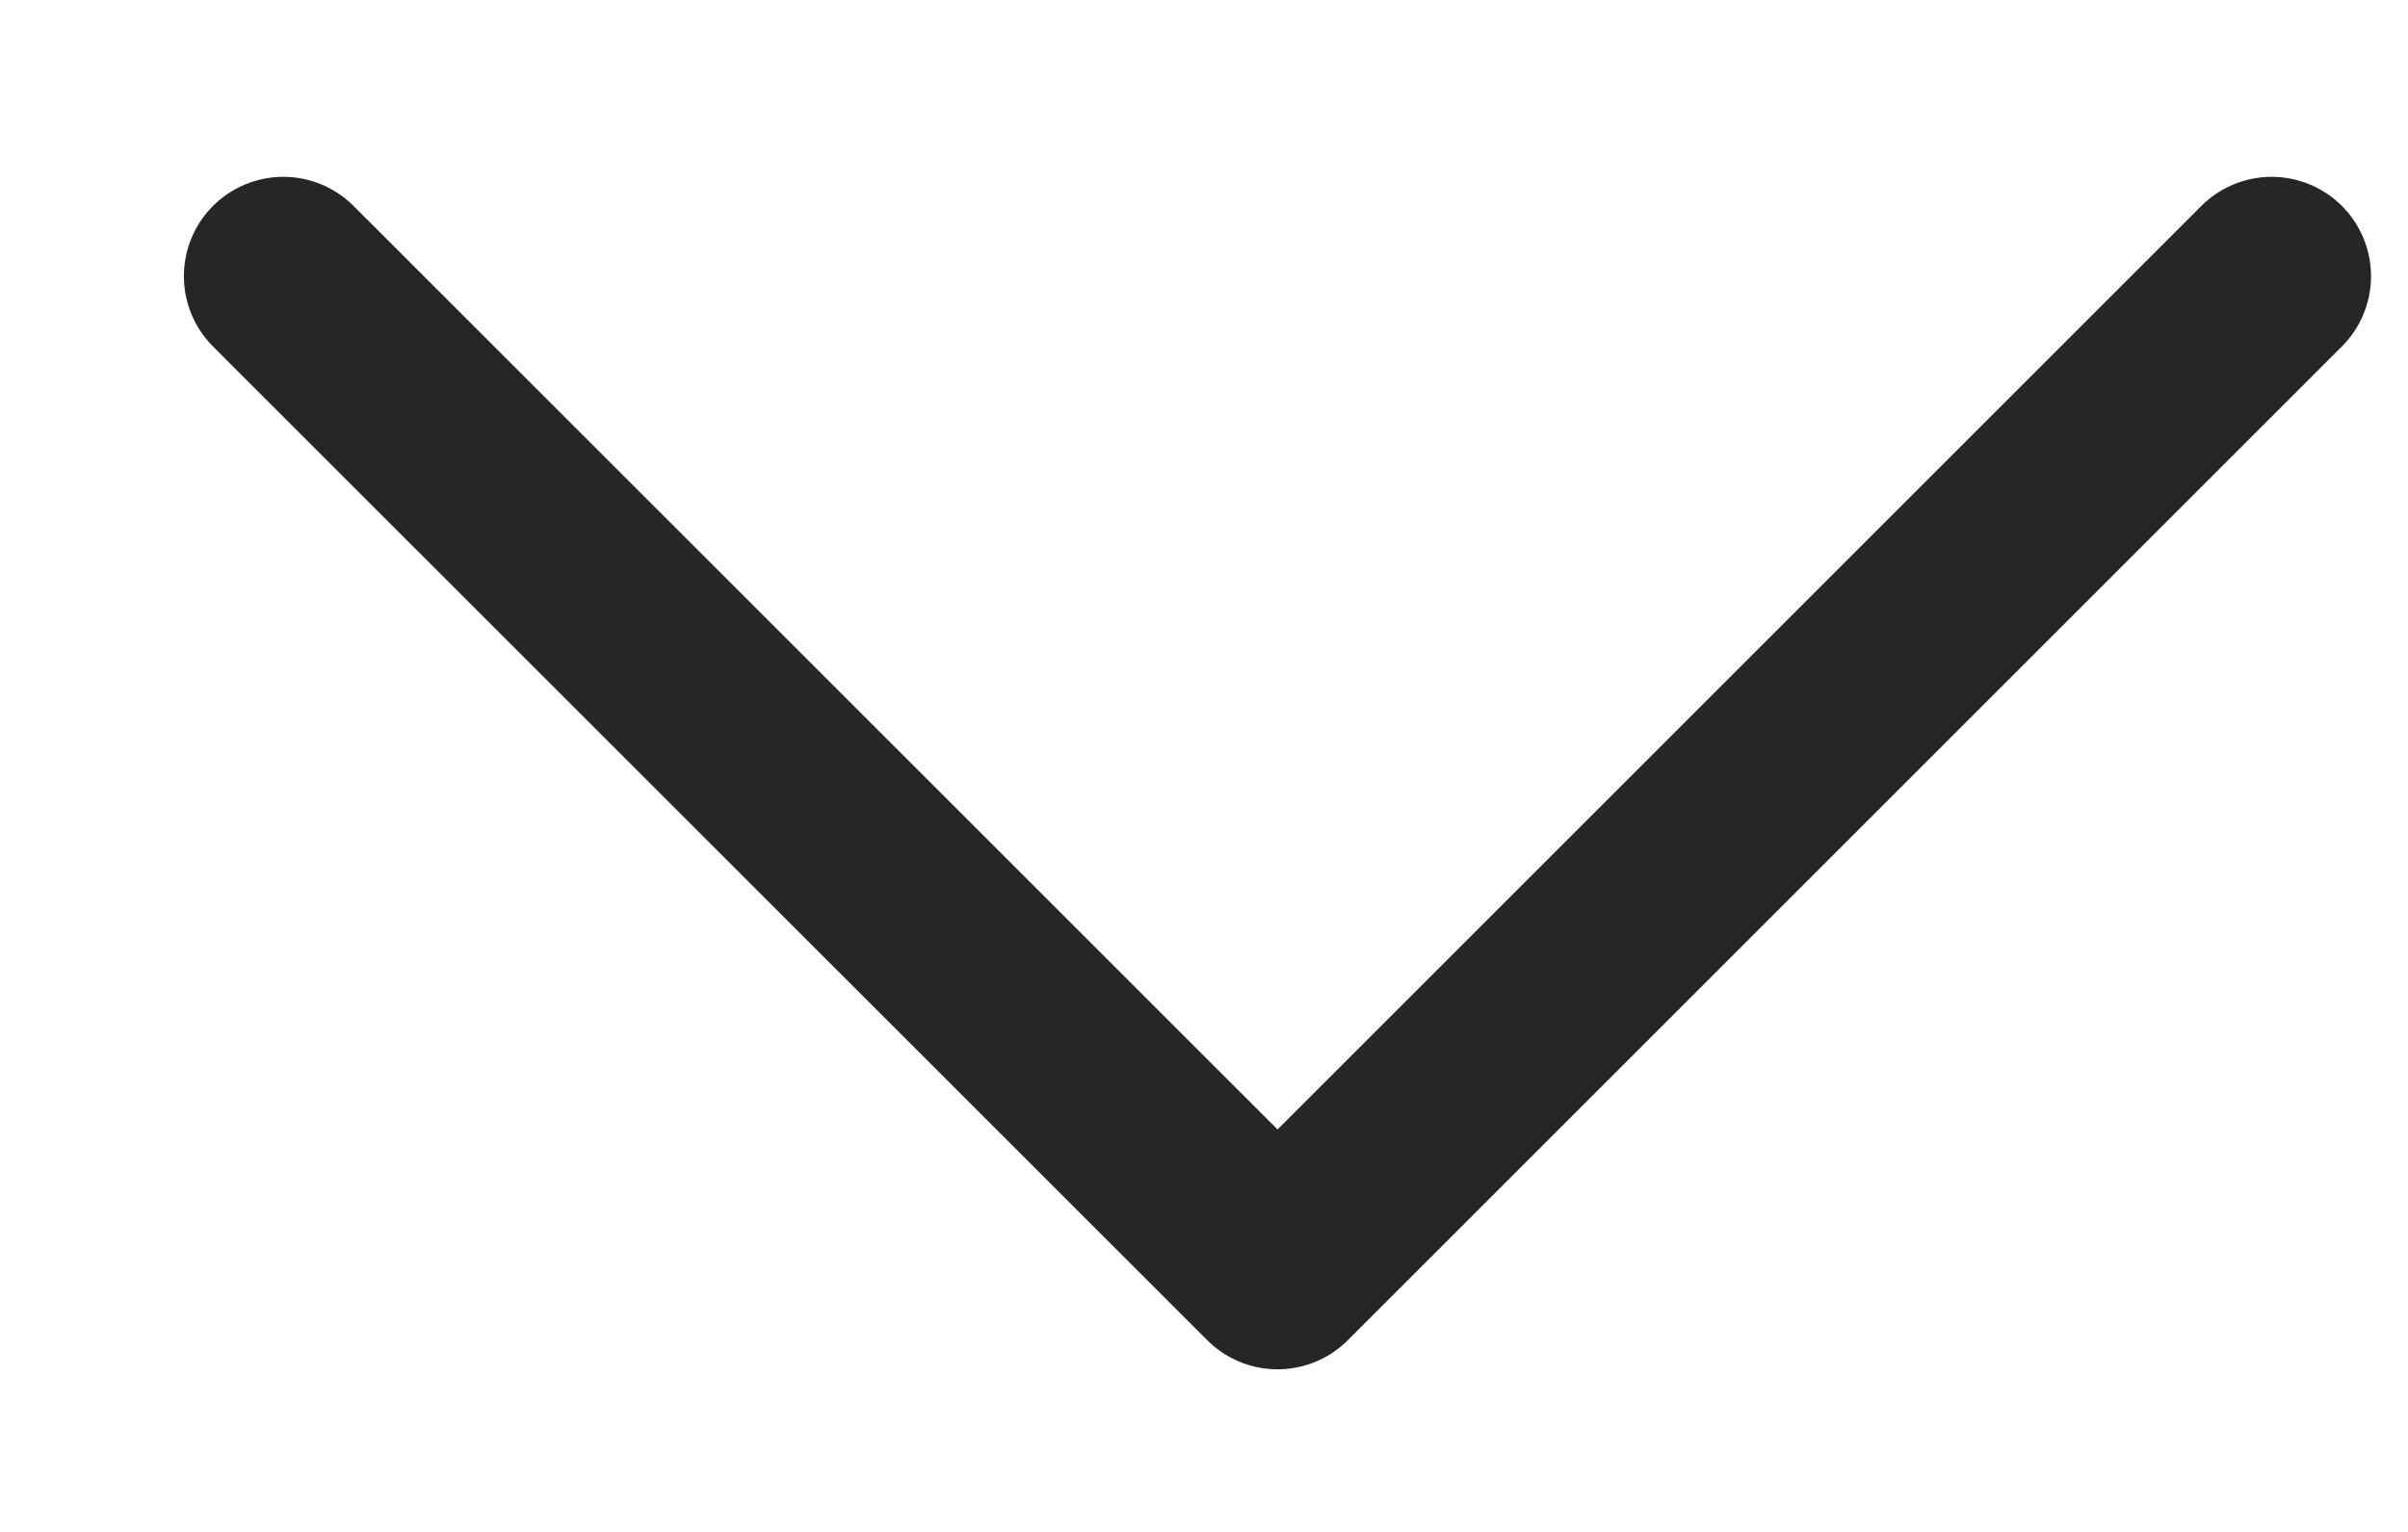 <svg width="11" height="7" viewBox="0 0 11 7" fill="none" xmlns="http://www.w3.org/2000/svg">
<path d="M10.377 1.262L5.836 5.803L1.294 1.262" stroke="#252628" stroke-width="0.908" stroke-linecap="round" stroke-linejoin="round"/>
</svg>
